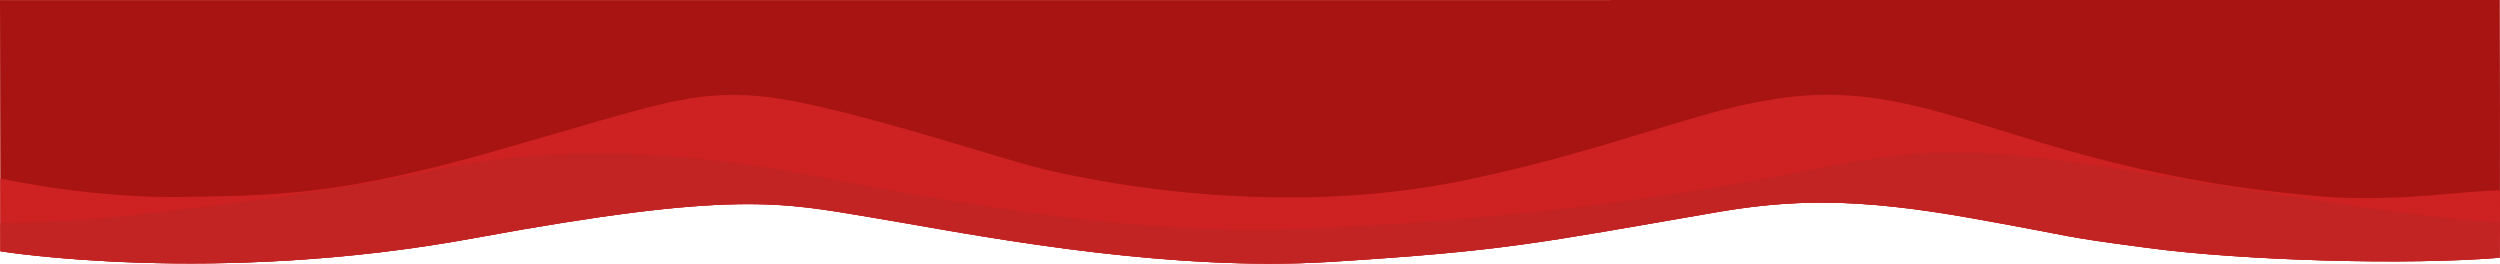 <svg fill="white" width="100%" height="100%" xmlns="http://www.w3.org/2000/svg"
                    viewBox="0 0 1366 144.07" style="transform: rotate(180deg);">
    <g id="Group_2555" data-name="Group 2555" transform="translate(-2 -883.798)">
        <path id="Path_1018" data-name="Path 1018"
            d="M-6667,8779.849l.237,137.228s116.586,19.033,258.813-7.165,168.112-19.393,216.706-11.389,156.427,30.319,251.545,24.341,112.712-10.229,206.744-26.436c44.413-7.963,80.326-8.652,143.665,2.665s43.768,9.251,96.28,16.225,141.524,9.428,191.772,5.313c.441-25.283.134-140.833.134-140.833Z"
            transform="translate(6669 -7896)" fill="#a81411"></path>
        <path id="Intersection_2" data-name="Intersection 2"
            d="M475.586,66.933c-48.593-8-74.478-14.809-216.7,11.39S.069,85.488.069,85.488L0,45.672c3.168.705,50.538,11.041,100.867,10.151,52.1-.921,85.809-1.112,172.117-25.839S377.7-2.58,415.328.808,534.6,31.05,561.671,38.471s131.941,30.2,237.477,8.459S950.888-5.27,1014.935.78s118.112,43.2,252.713,54.69c39.879,3.372,74.566-2.713,97.622-3.25.182.031.362.066.539.1-.03,16.175-.095,29.813-.214,36.717-50.248,4.113-139.261,1.661-191.774-5.314s-32.938-4.907-96.279-16.224-99.252-10.628-143.666-2.666C839.845,81.044,822.25,85.3,727.133,91.274c-11.013.692-22.182,1.005-33.424,1C607.853,92.277,518.554,74.01,475.586,66.933Z"
            transform="translate(2.169 935.589)" fill="#ce2121"></path>
        <path id="Intersection_1" data-name="Intersection 1"
            d="M475.545,35.373c-48.593-8.005-74.479-14.809-216.705,11.388S.026,53.927.026,53.927L0,38.627c3.145-.06,40.968-.84,69.246-4.01C98.771,31.306,175.378,22.942,240.807,8.924s138.122-7.7,182.737,0S600.525,46.341,708.525,41.848,899.651,26.5,969.834,13.147s92.625-20.529,202.48-1.722c159.068,26.209,187.913,27.02,193.4,26.1-.037,8.617-.09,15.619-.166,19.958-50.249,4.116-139.262,1.661-191.774-5.312s-32.939-4.909-96.279-16.226-99.252-10.626-143.664-2.664C839.8,49.484,822.208,53.735,727.09,59.713c-11.013.692-22.183,1-33.424,1C607.81,60.716,518.512,42.449,475.545,35.373Z"
            transform="translate(2.21 967.15)" fill="#c22323"></path>
    </g>
</svg>
